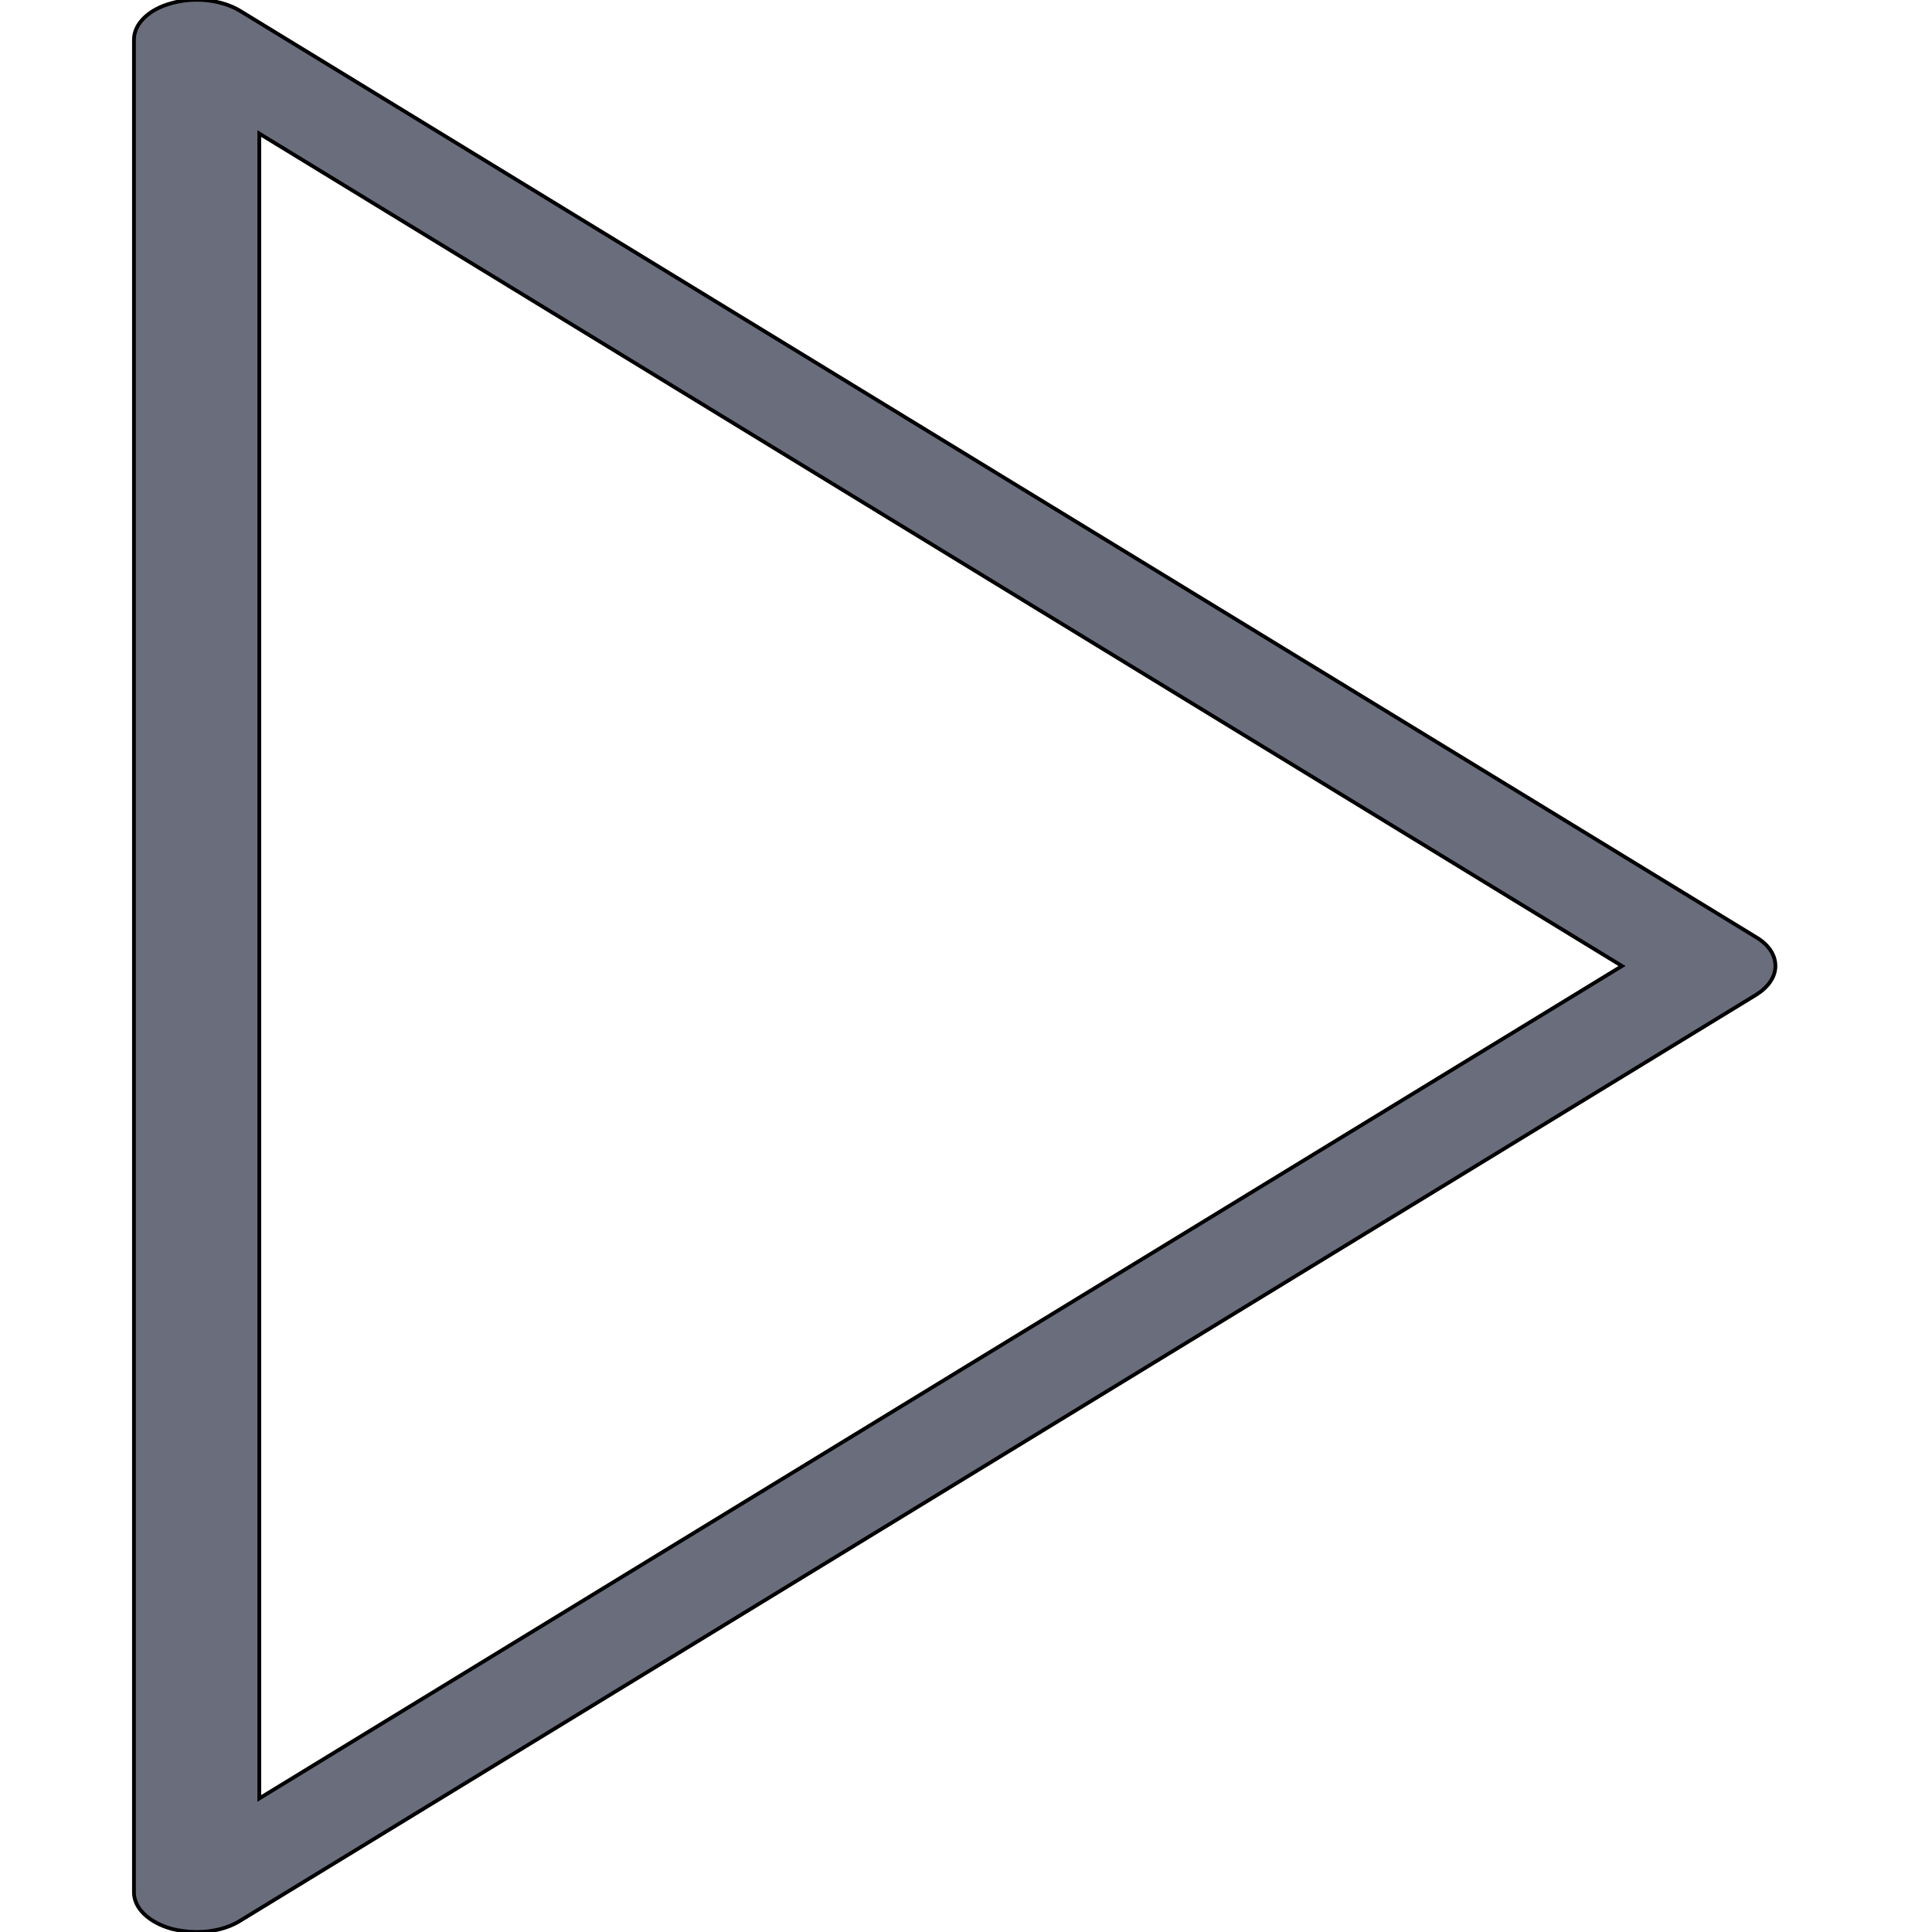 <svg width="512" height="512" xmlns="http://www.w3.org/2000/svg">

 <g>
  <title>background</title>
  <rect fill="none" id="canvas_background" height="402" width="582" y="-1" x="-1"/>
 </g>
 <g>
  <title>Layer 1</title>
  <g stroke="null" id="svg_1">
   <path stroke="null" id="svg_2" fill="#6A6E7C" d="m52.109,512c-2.215,0 -4.429,-0.3 -6.485,-0.8c-6.169,-1.7 -10.124,-5.5 -10.124,-9.7l0,-491c0,-4.2 3.955,-8.1 10.124,-9.7c6.169,-1.7 13.287,-0.8 18.033,2.1l401.782,245.5c3.322,2 5.062,4.7 5.062,7.6c0,2.9 -1.898,5.6 -5.062,7.6l-401.782,245.4c-3.164,2 -7.276,3 -11.547,3zm16.609,-476.6l0,441.2l361.129,-220.6l-361.129,-220.6z"/>
  </g>
 </g>
</svg>